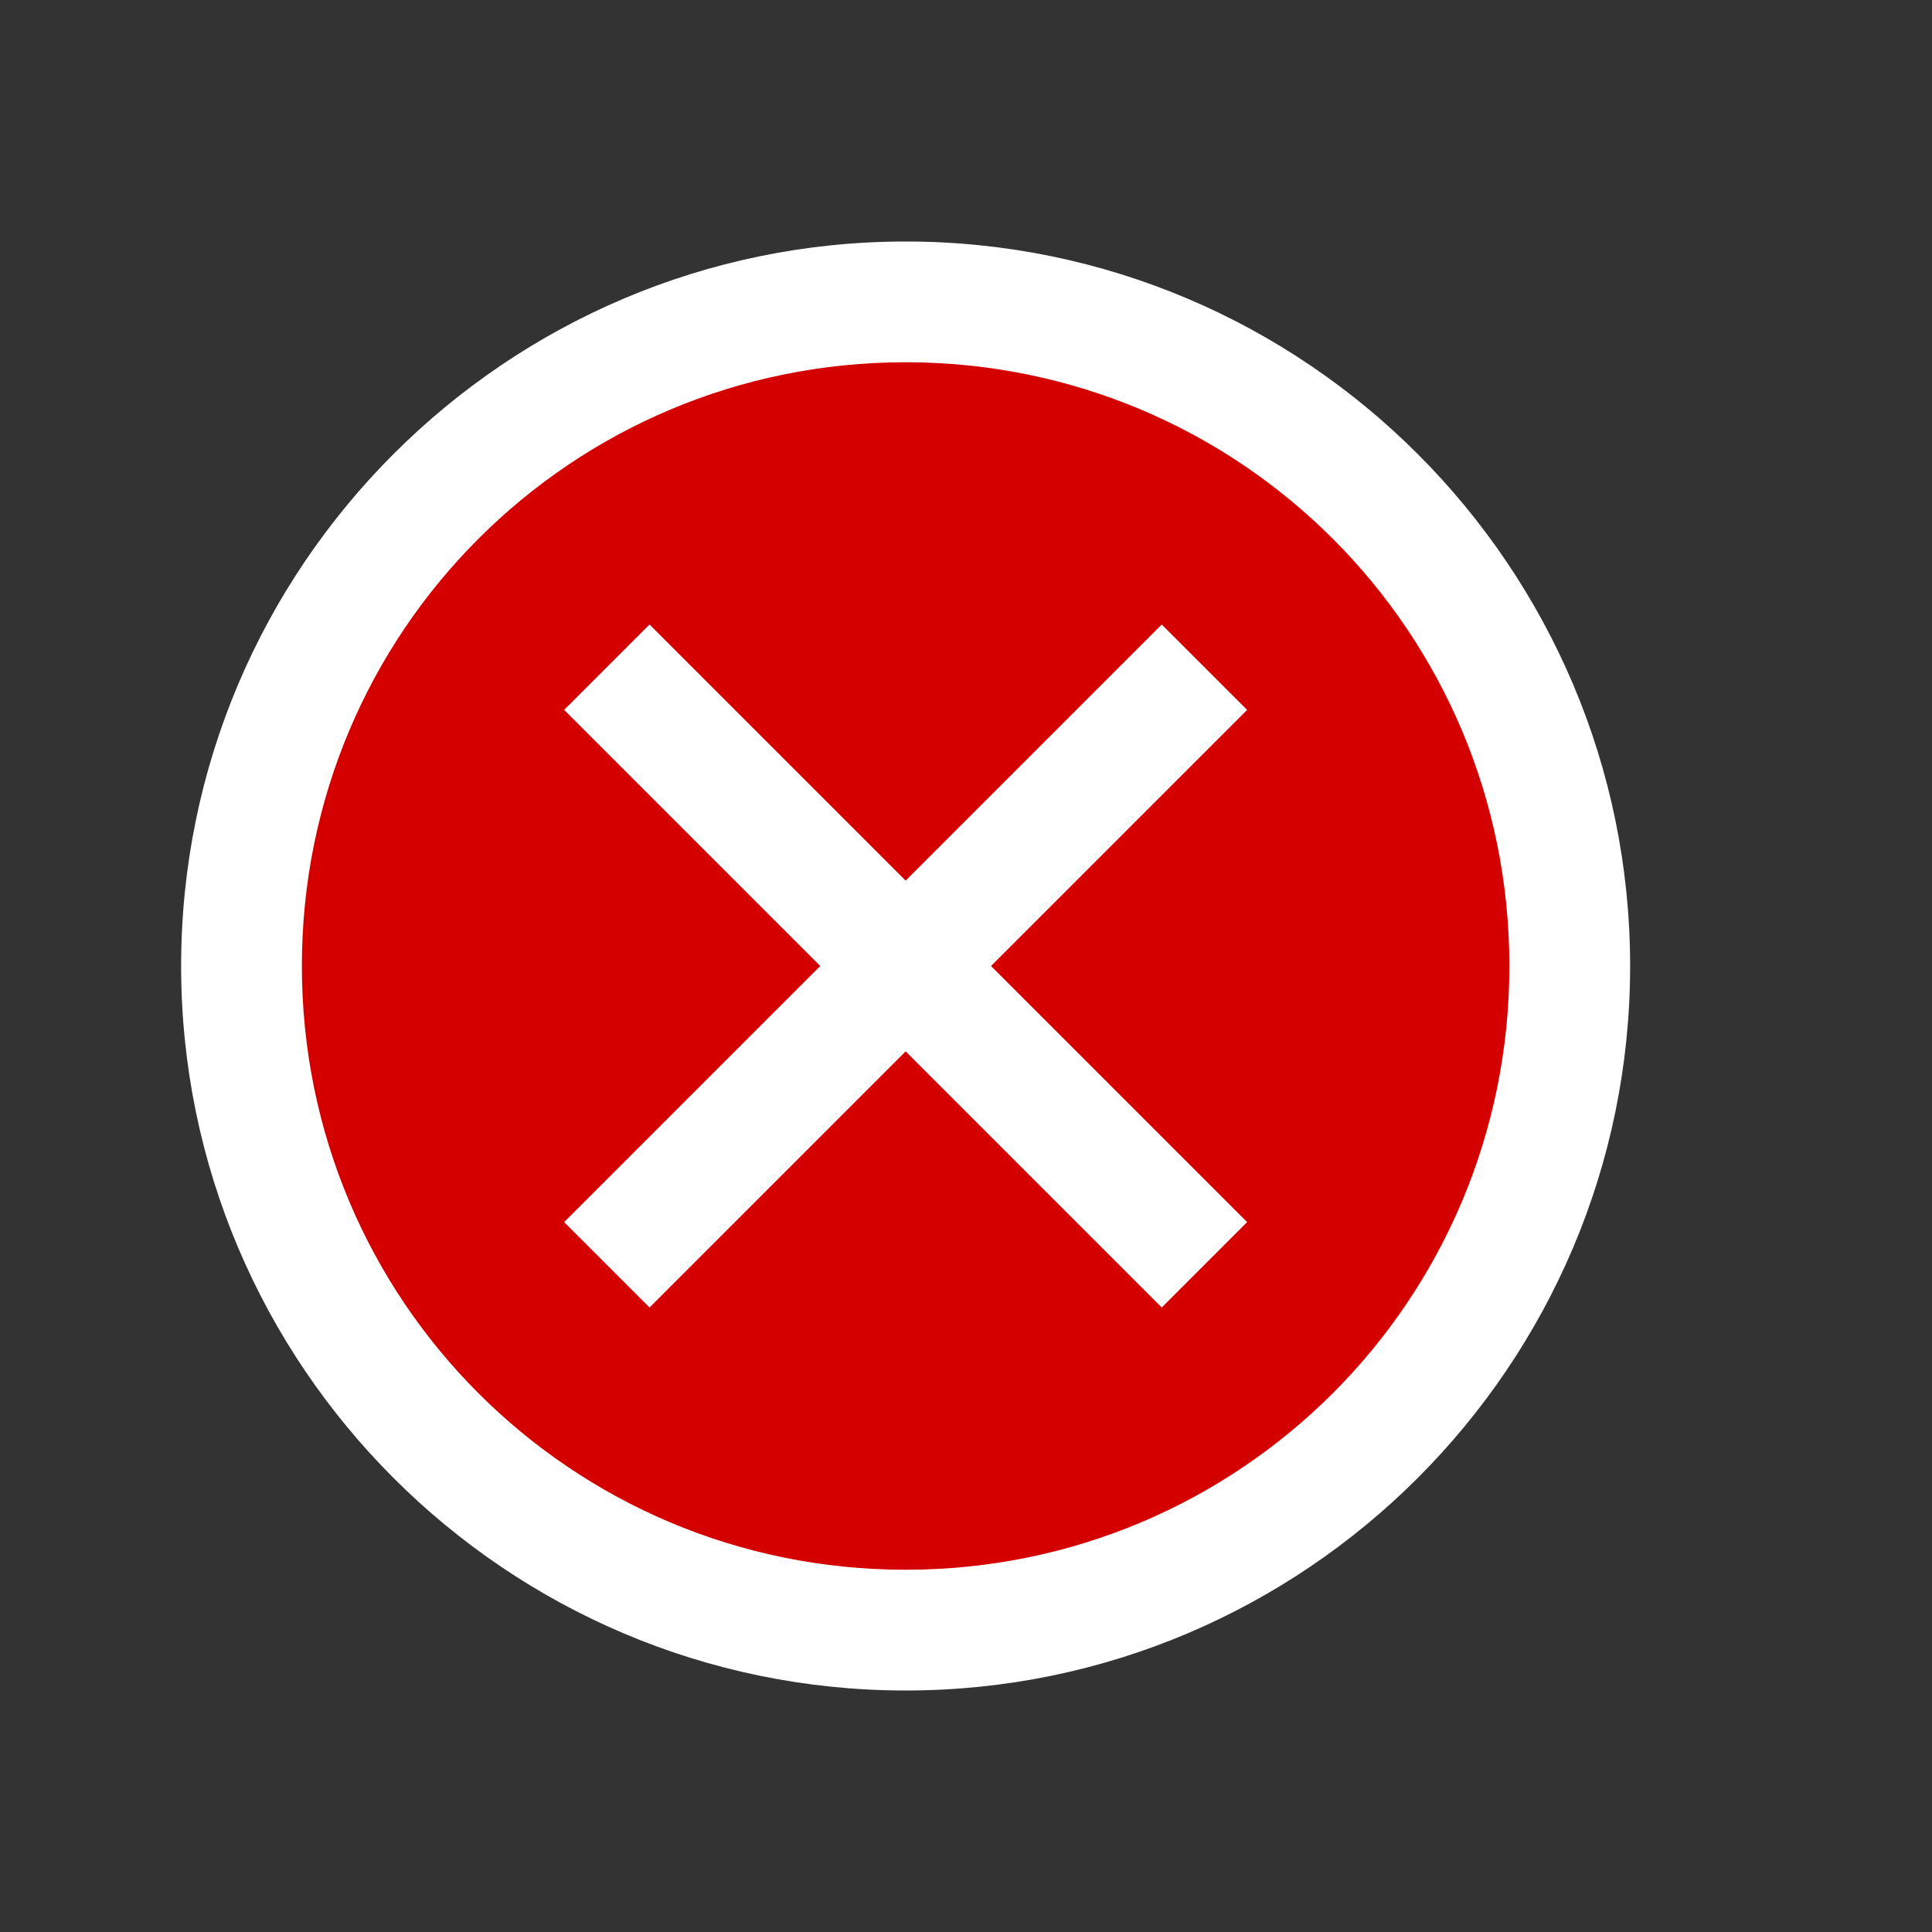 <?xml version="1.0" encoding="UTF-8" standalone="no"?>
<svg
   viewBox="0 0 16 16"
   version="1.1"
   id="svg6"
   sodipodi:docname="symbol+filled_forbidden.svg"
   inkscape:version="1.3-beta (cedbd6c, 2023-05-28)"
   width="32"
   height="32"
   xmlns:inkscape="http://www.inkscape.org/namespaces/inkscape"
   xmlns:sodipodi="http://sodipodi.sourceforge.net/DTD/sodipodi-0.dtd"
   xmlns="http://www.w3.org/2000/svg"
   xmlns:svg="http://www.w3.org/2000/svg"
   xmlns:rdf="http://www.w3.org/1999/02/22-rdf-syntax-ns#"
   xmlns:cc="http://creativecommons.org/ns#"
   xmlns:dc="http://purl.org/dc/elements/1.1/">
  <rect x="0" y="0" width="16" height="16" fill="#333333" stroke="none"/>
  <sodipodi:namedview
     pagecolor="#808080"
     bordercolor="#666666"
     borderopacity="1"
     objecttolerance="10"
     gridtolerance="10"
     guidetolerance="10"
     inkscape:pageopacity="0"
     inkscape:pageshadow="2"
     inkscape:window-width="1912"
     inkscape:window-height="1358"
     id="namedview8"
     showgrid="true"
     inkscape:zoom="32"
     inkscape:cx="-7.375"
     inkscape:cy="20.03125"
     inkscape:window-x="3840"
     inkscape:window-y="698"
     inkscape:window-maximized="0"
     inkscape:current-layer="svg6"
     inkscape:pagecheckerboard="0"
     inkscape:snap-bbox="true"
     inkscape:showpageshadow="0"
     inkscape:deskcolor="#d1d1d1">
    <inkscape:grid
       type="xygrid"
       id="grid863"
       originx="0"
       originy="0"
       spacingy="0.5"
       spacingx="0.5"
       units="px"
       visible="true"
       color="#404040"
       opacity="0.502"
       empcolor="#404040"
       empopacity="0.502" />
  </sodipodi:namedview>
  <defs
     id="defs3051">
    <style
       type="text/css"
       id="current-color-scheme">&#10;      .ColorScheme-Text {&#10;        color:#232629;&#10;      }&#10;      </style>
  </defs>
  <rect
     style="fill:#ffffff;stroke-width:1;stroke-linecap:round;stroke-linejoin:bevel;stroke-miterlimit:10"
     id="rect1"
     width="6"
     height="6"
     x="4.5"
     y="5" />
  <path
     id="path3"
     style="color:#232629;fill:#d40000;fill-opacity:1;stroke:none;stroke-width:2"
     d="M 15 5 C 8.924 5 4 9.924 4 16 C 4 22.076 8.924 27 15 27 C 21.076 27 26 22.076 26 16 C 26 9.924 21.076 5 15 5 z M 10.758 10.344 L 15 14.586 L 19.242 10.344 L 20.656 11.758 L 16.414 16 L 20.656 20.242 L 19.242 21.656 L 15 17.414 L 10.758 21.656 L 9.344 20.242 L 13.586 16 L 9.344 11.758 L 10.758 10.344 z "
     transform="scale(0.5)" />
  <path
     id="path9"
     style="color:#232629;fill:#ffffff;stroke-width:0.5;-inkscape-stroke:none;fill-opacity:1"
     d="M 7.5 2 C 4.192 2 1.5 4.692 1.5 8 C 1.5 11.308 4.192 14 7.5 14 C 10.808 14 13.5 11.308 13.5 8 C 13.5 4.692 10.808 2 7.5 2 z M 7.5 3 C 10.268 3 12.5 5.232 12.5 8 C 12.5 10.768 10.268 13 7.5 13 C 4.732 13 2.5 10.768 2.5 8 C 2.5 5.232 4.732 3 7.5 3 z " />
</svg>
